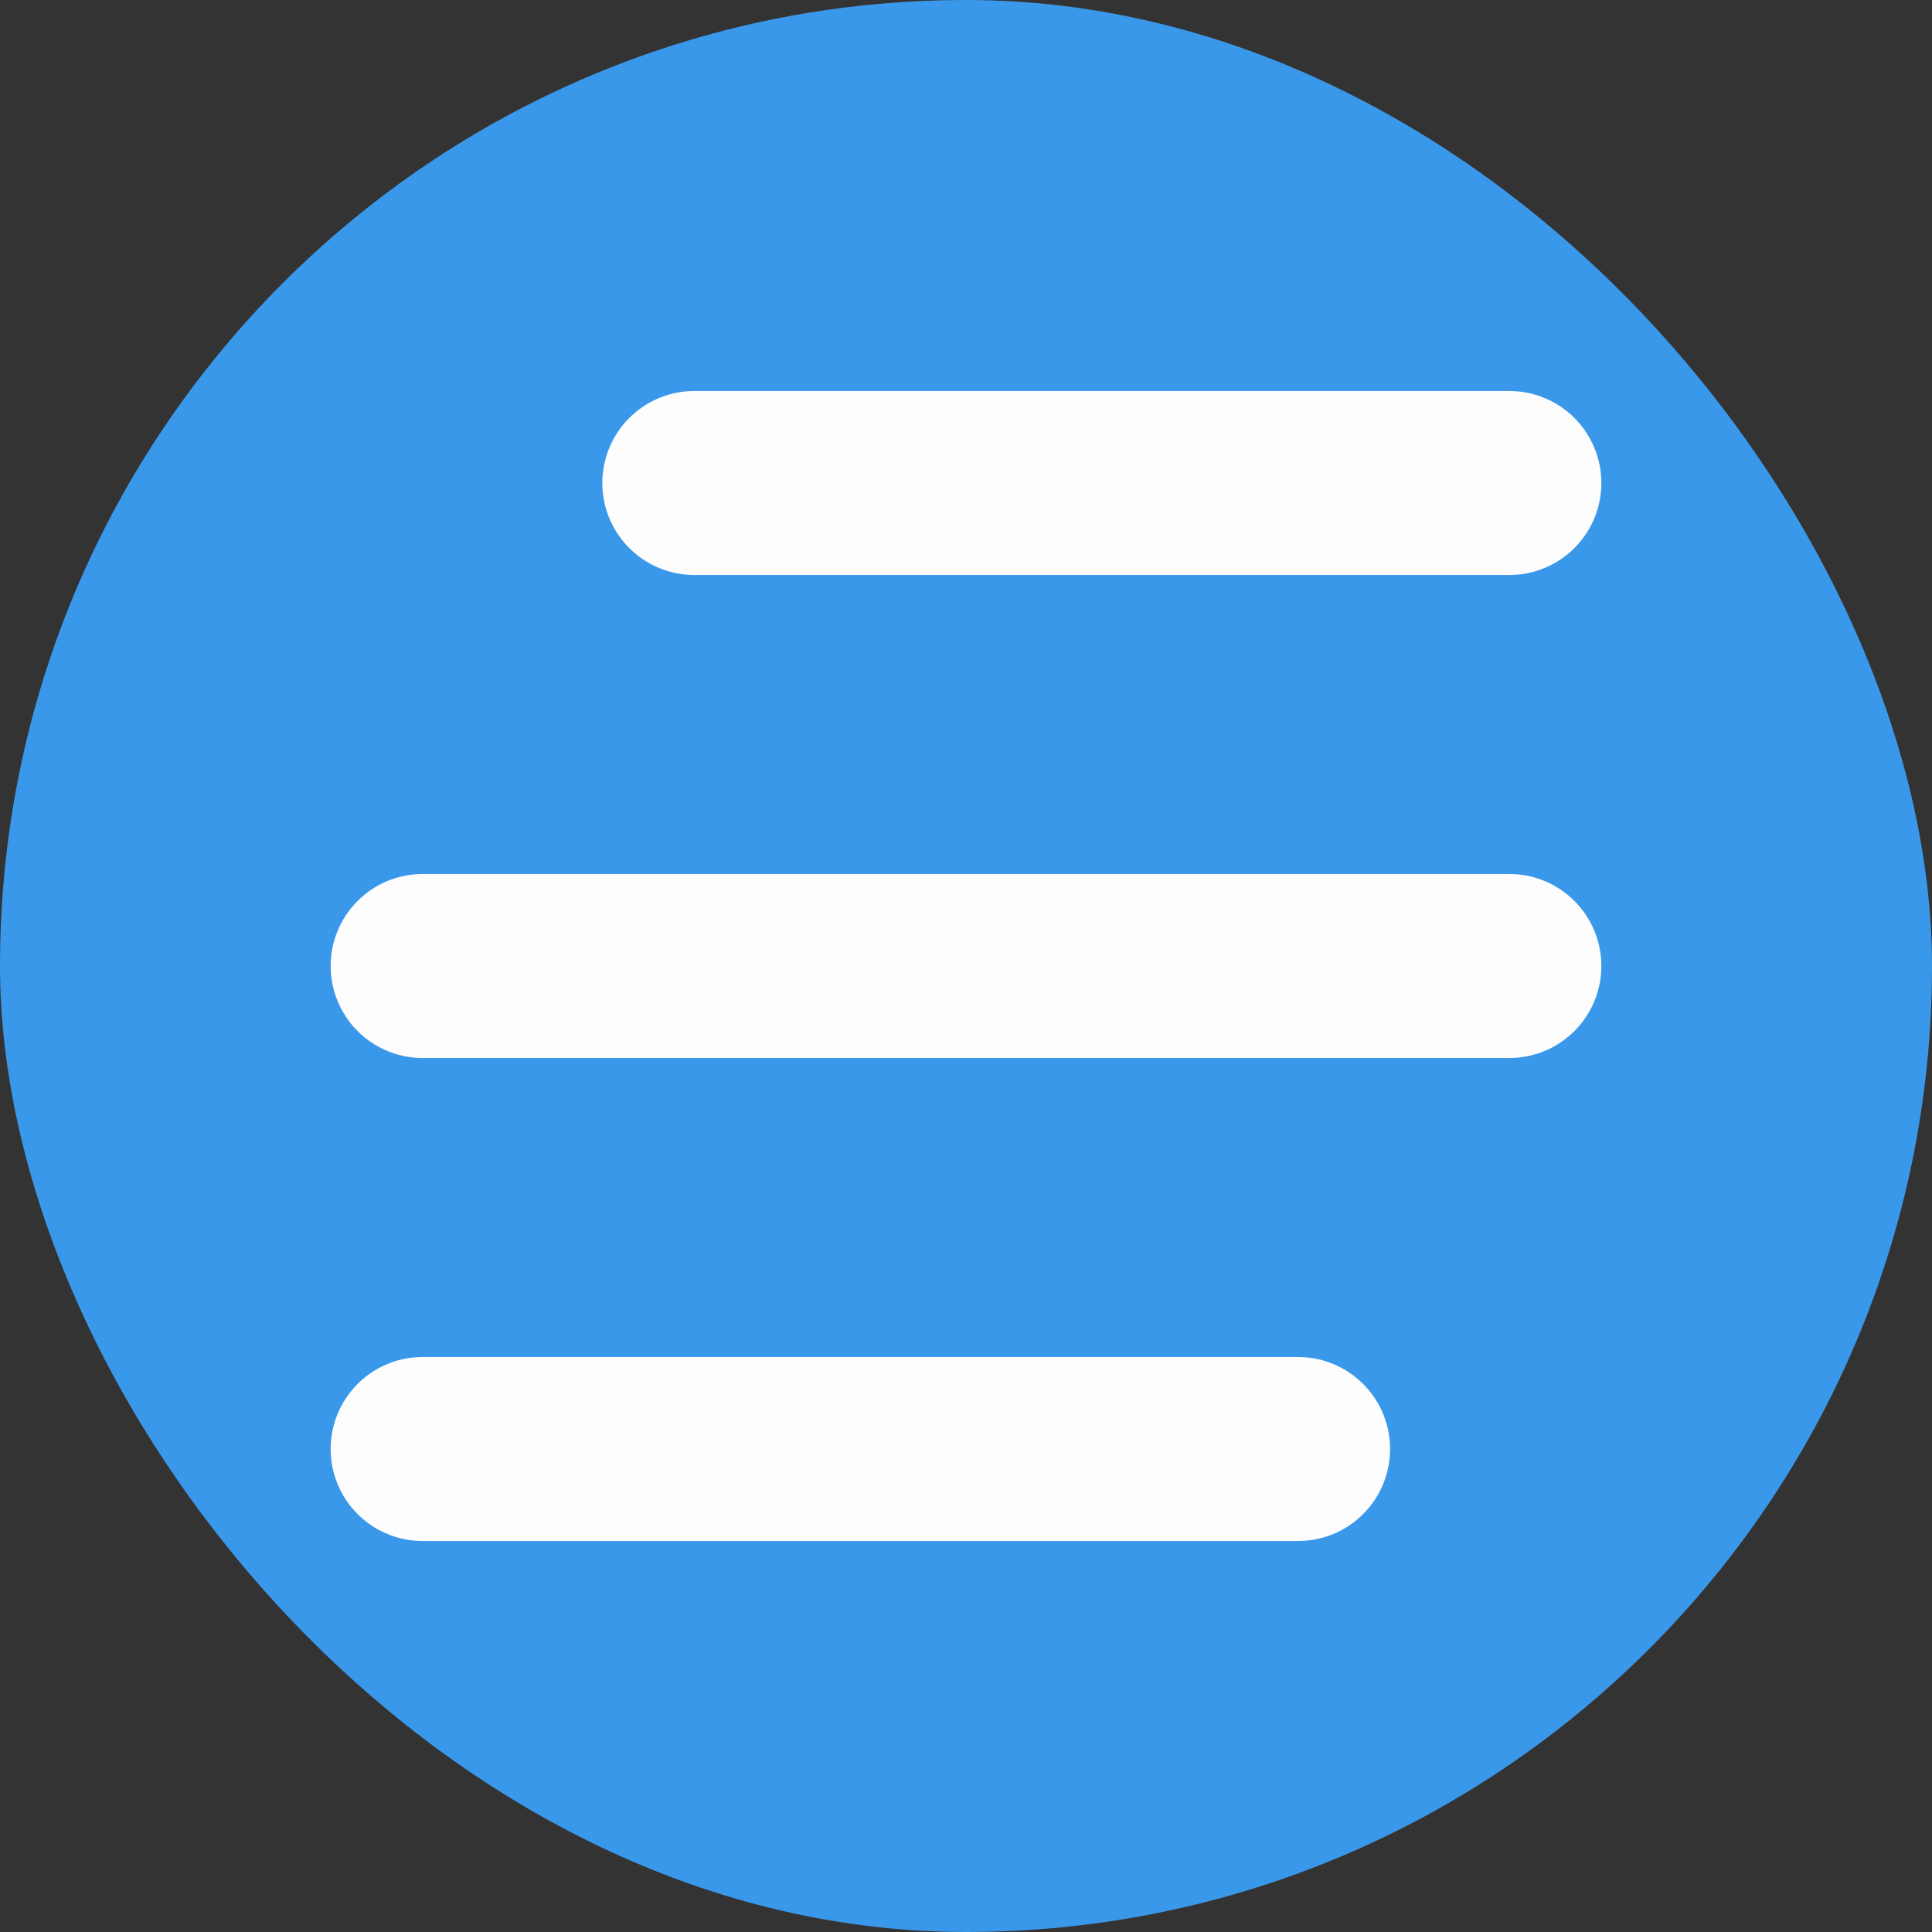 <svg width="42" height="42" viewBox="0 0 42 42" fill="none" xmlns="http://www.w3.org/2000/svg">
<rect x="0" y="0" width="42" height="42" fill="#333333" stroke="none"/>
<g id="menu">
<rect width="42" height="42" rx="21" fill="#3A98EA"/>
<path id="Vector" d="M15.094 10.5H32.812M9.188 21H32.812M9.188 31.5H28.219" stroke="#FDFDFD" stroke-width="4" stroke-linecap="round" stroke-linejoin="round"/>
</g>
</svg>
